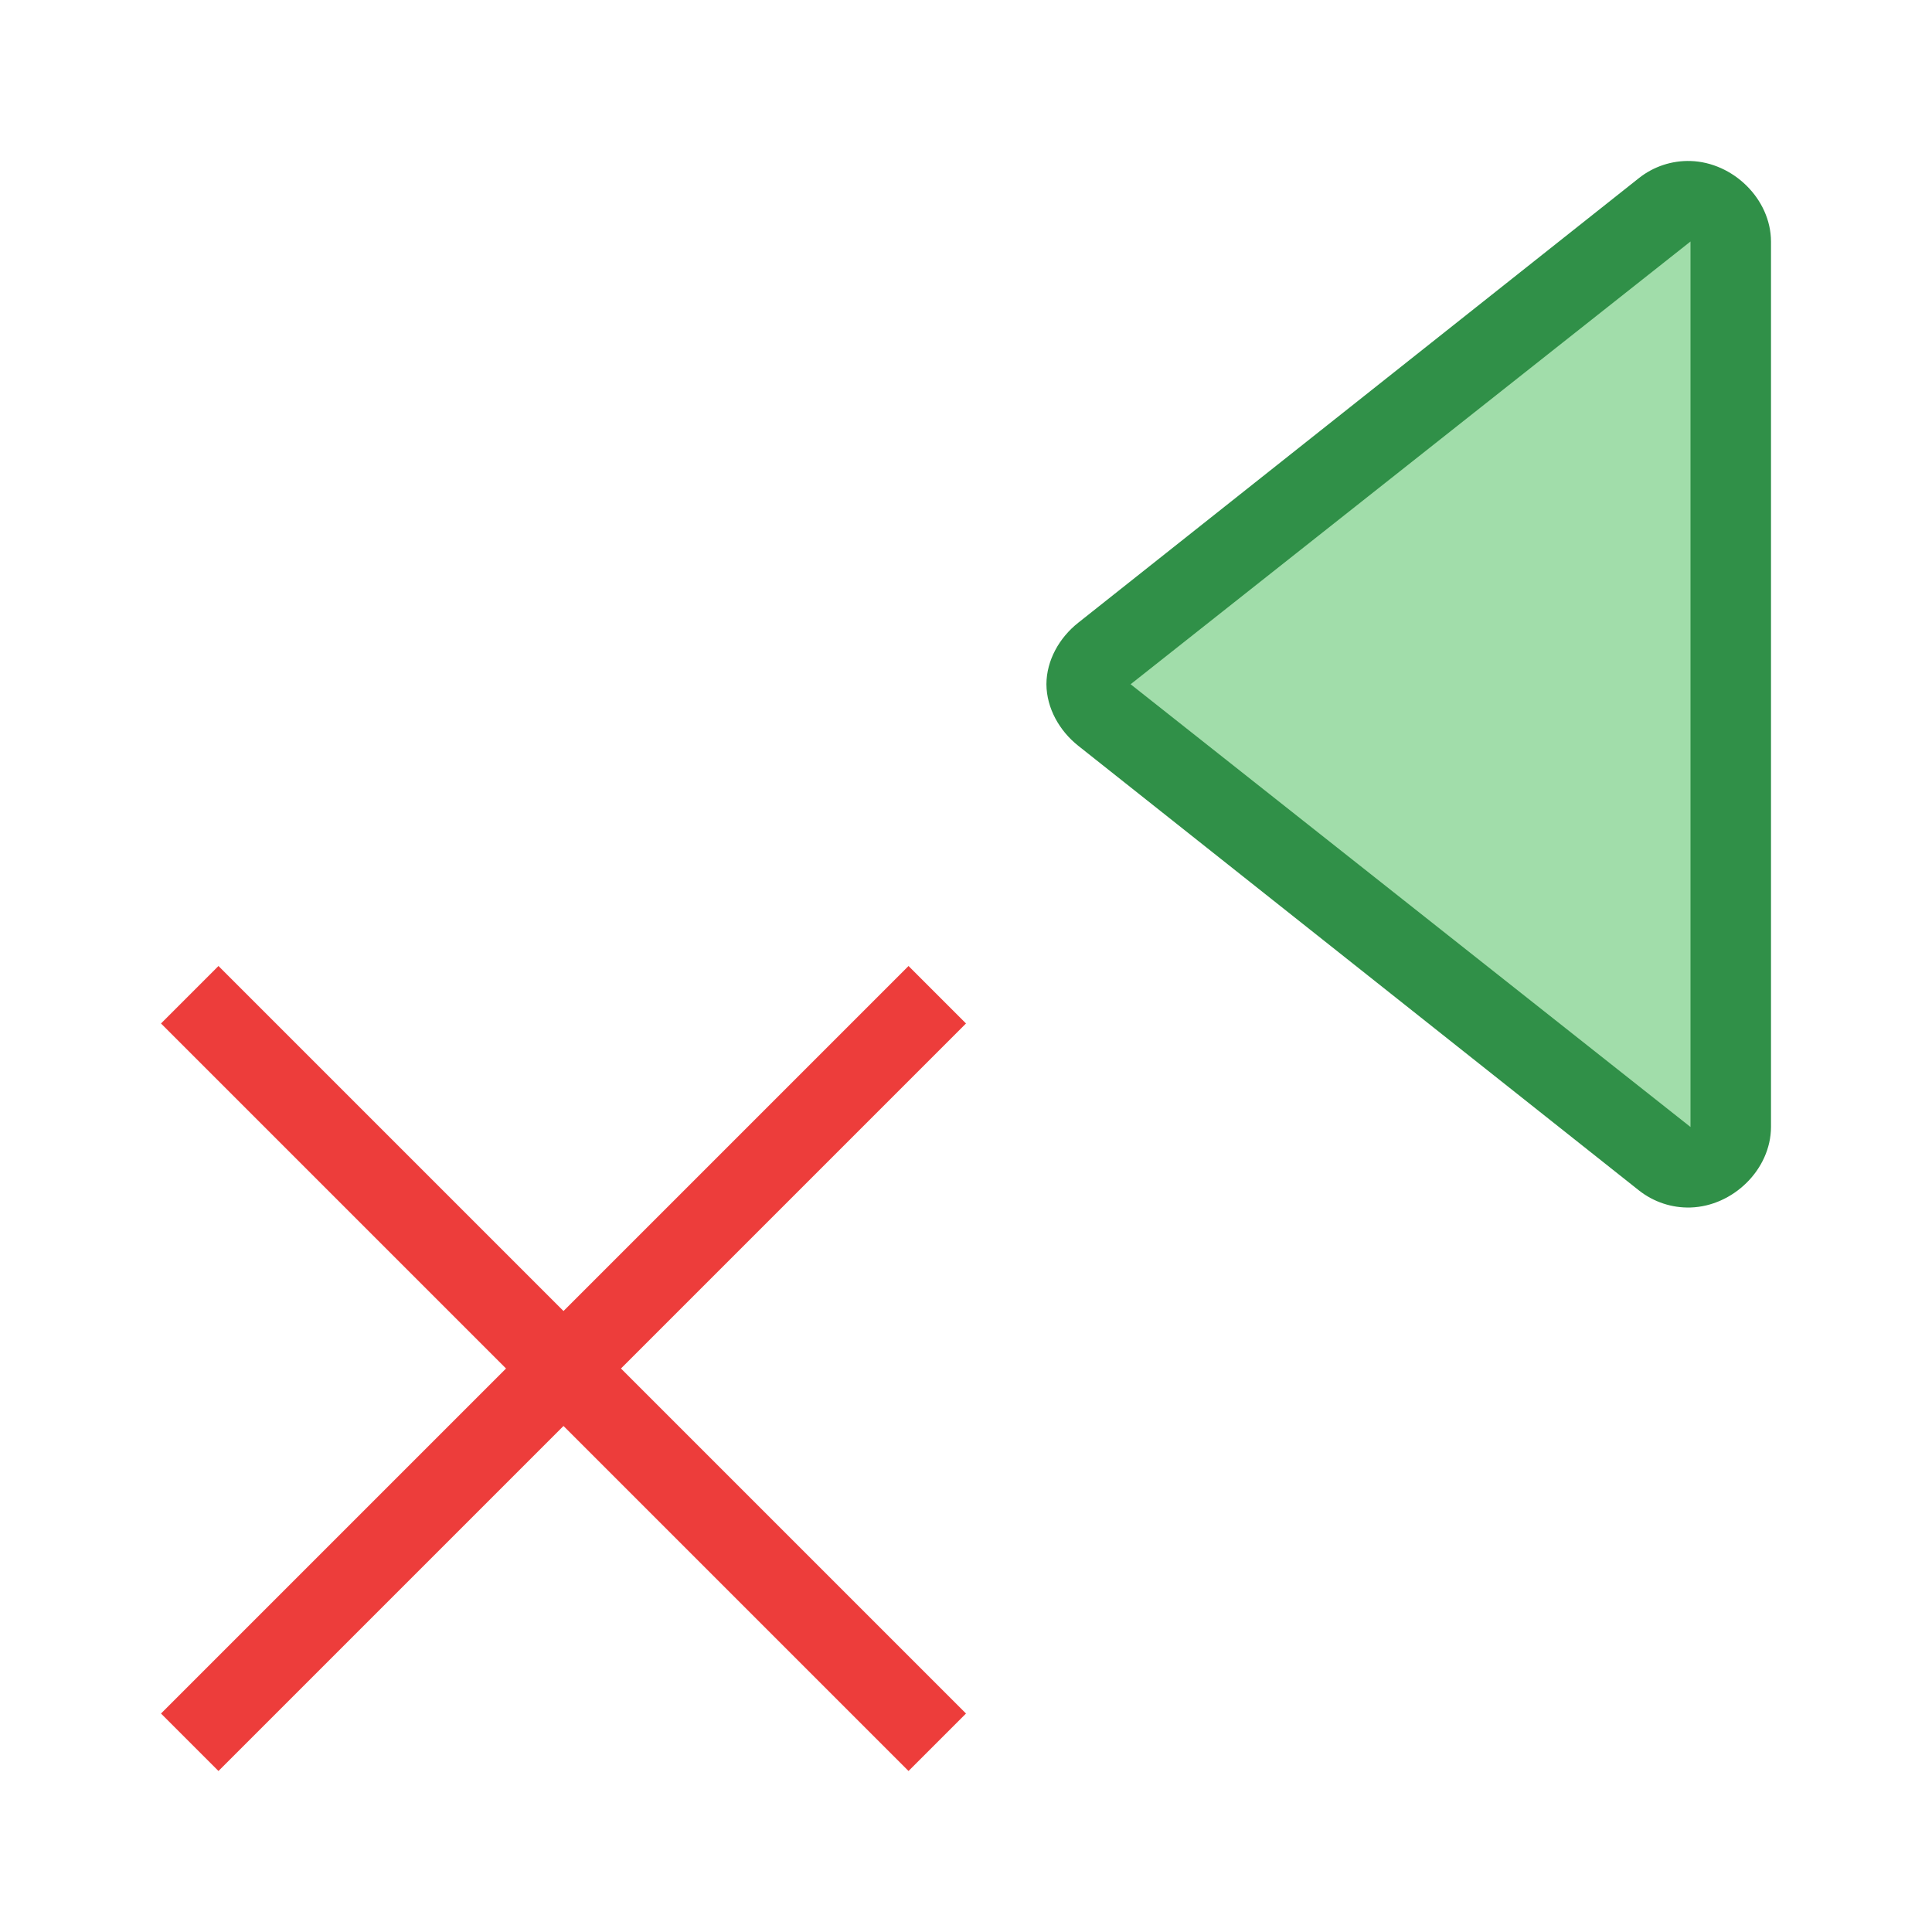 <svg viewBox="0 0 24 24" xmlns="http://www.w3.org/2000/svg"><path d="m21 2c.528.016.998.471 1 1v11c-.002.529-.472.984-1 1-.231.007-.457-.068-.639-.211l-6.967-5.525c-.233-.185-.393-.466-.395-.764.001-.298.161-.579.395-.764l6.967-5.525c.181-.143.408-.218.639-.211z" fill="#309048"/><path d="m21 3v11l-6.955-5.5z" fill="#a1ddaa"/><path d="m2.714 12 4.286 4.286 4.286-4.286.714.714-4.286 4.286 4.286 4.286-.714.714-4.286-4.286-4.286 4.286-.714-.714 4.286-4.286-4.286-4.286z" fill="#ed3d3b"/></svg>
